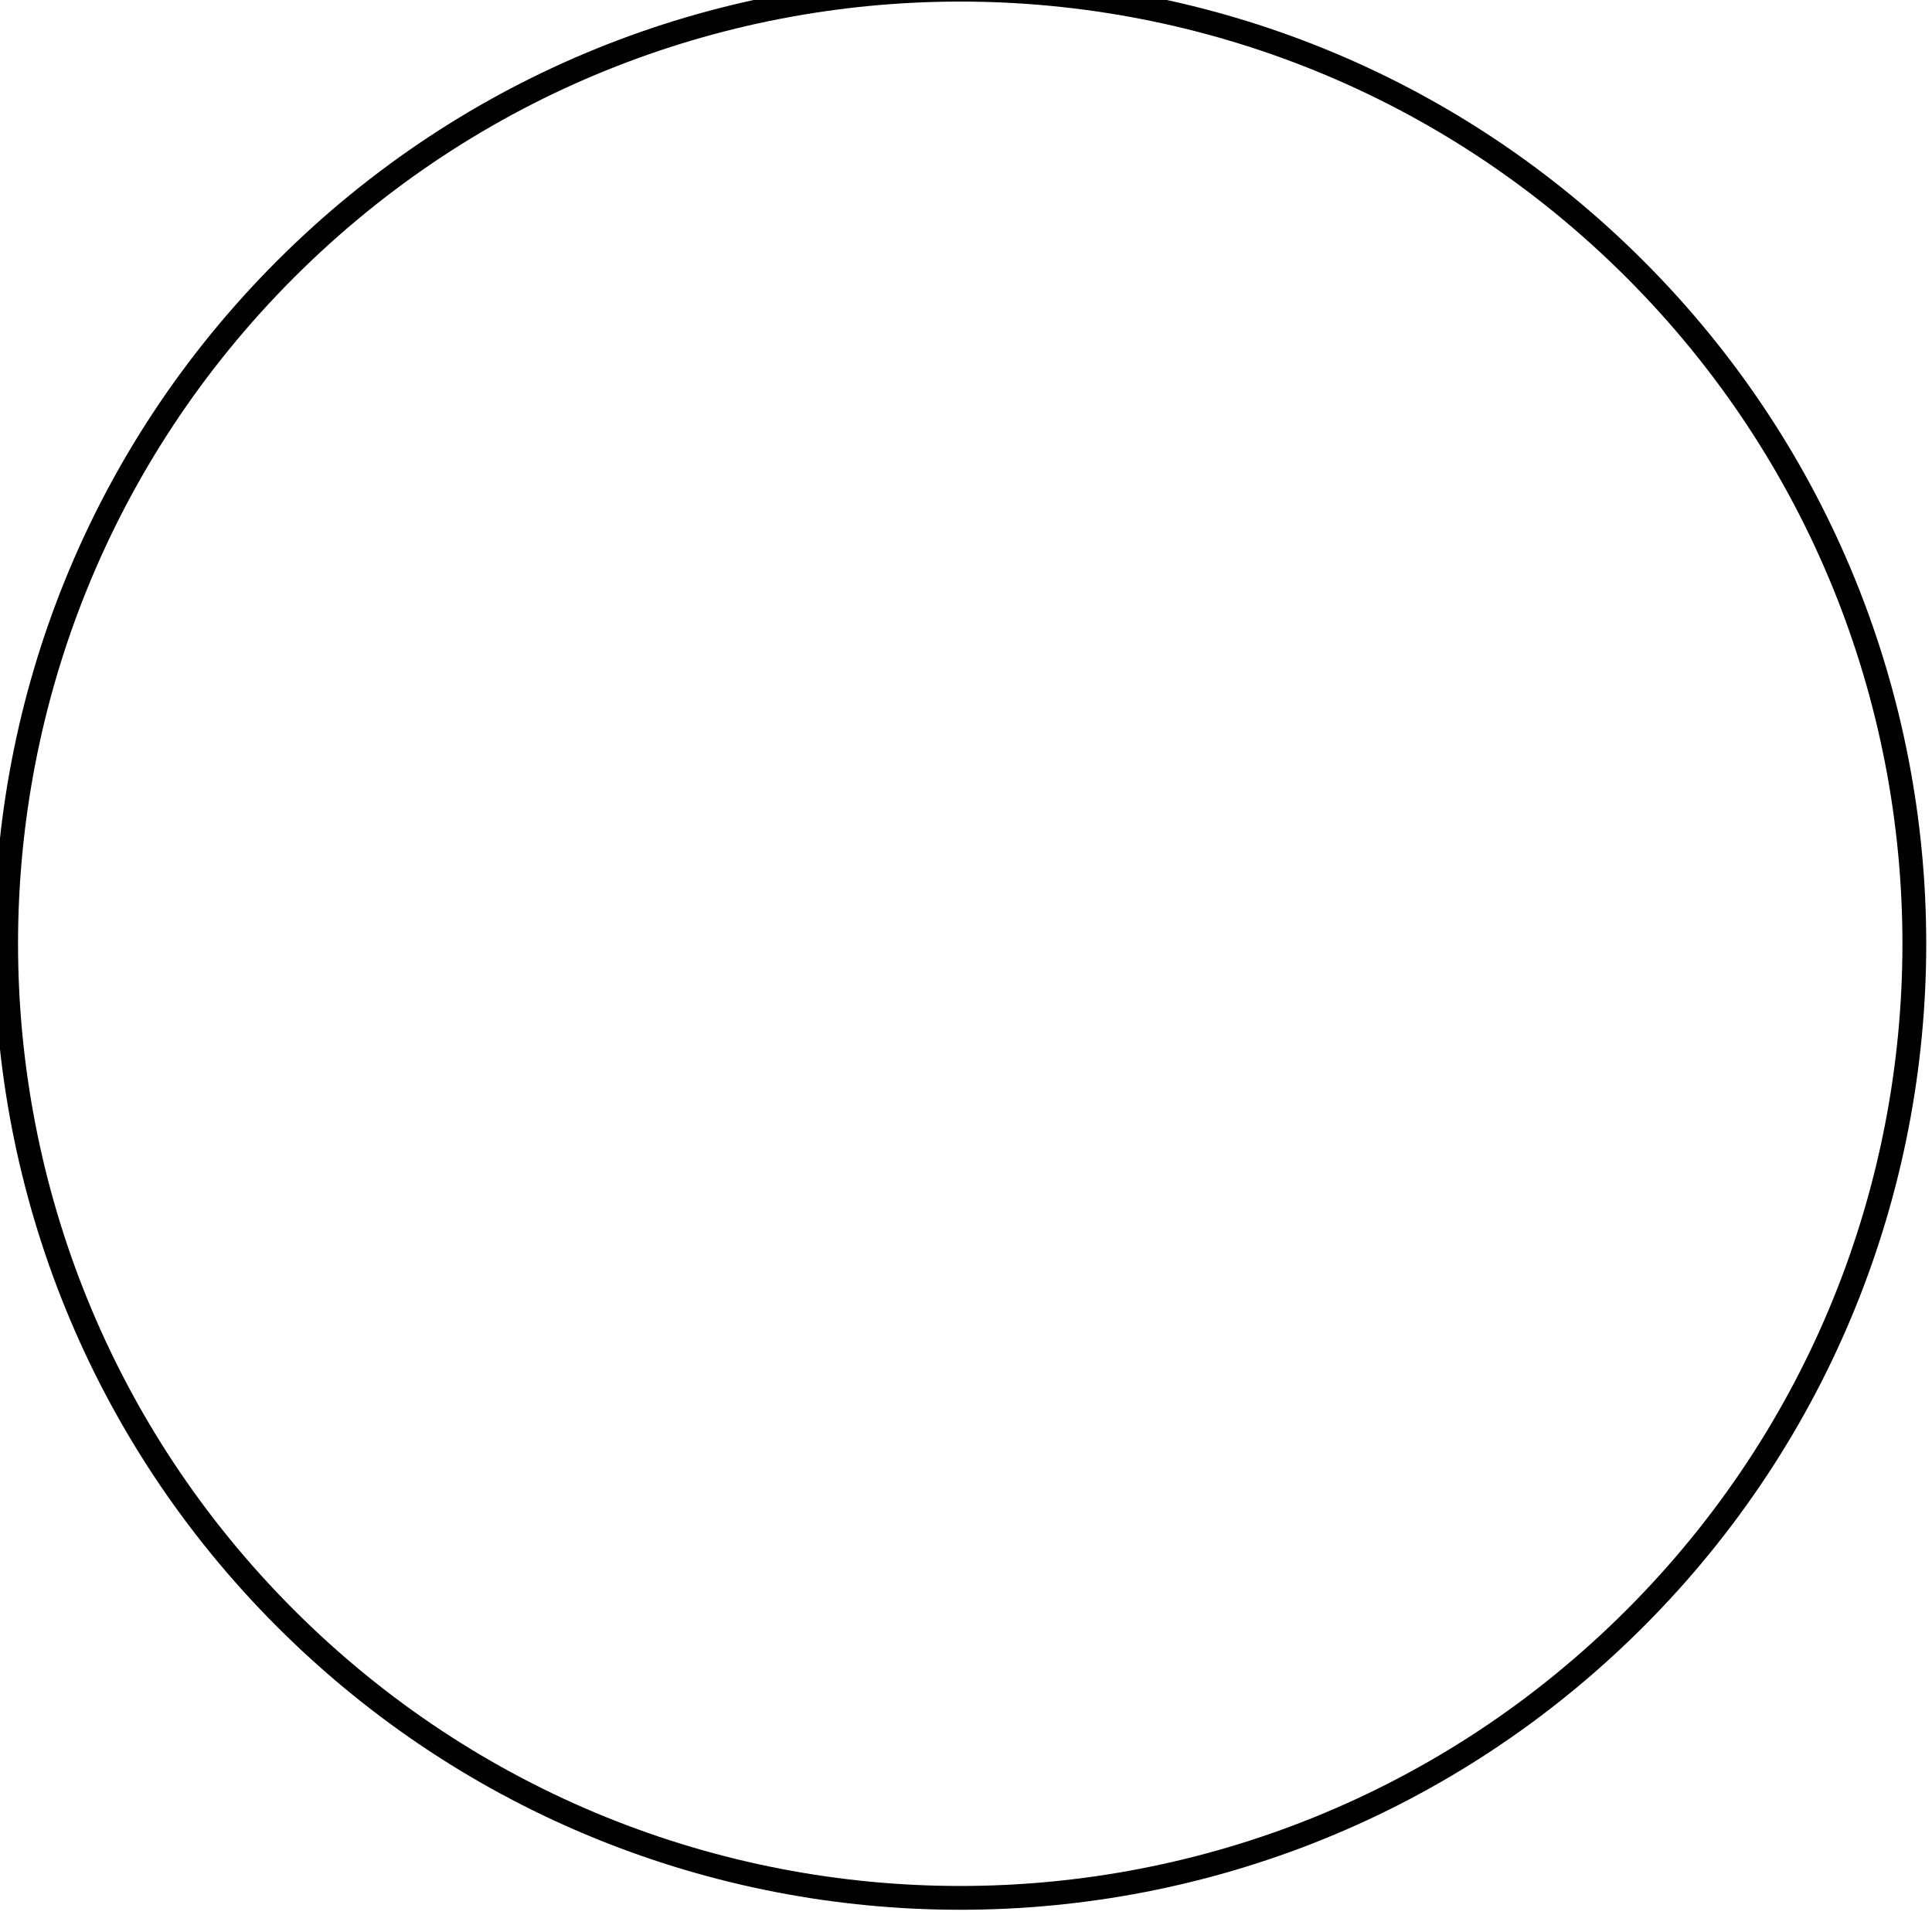 <?xml version="1.0"?>
<!-- Created by MetaPost 2.00 on 2020.03.31:1621 -->
<svg version="1.1" xmlns="http://www.w3.org/2000/svg" xmlns:xlink="http://www.w3.org/1999/xlink" width="40.588" height="40.588" viewBox="0 0 40.588 40.588">
<!-- Original BoundingBox: -6.120728 -6.120728 34.467178 34.467178 -->
  <path d="M6 34C13.828 41.828,26.519 41.828,34.346 34C42.174 26.172,42.174 13.481,34.346 5.654C26.519 -2.174,13.828 -2.174,6 5.654C-1.828 13.481,-1.828 26.172,6 34Z" style="stroke:rgb(0%,0%,0%); stroke-width: 0.5;stroke-linecap: round;stroke-linejoin: round;stroke-miterlimit: 10;fill: none;"></path>
</svg>
